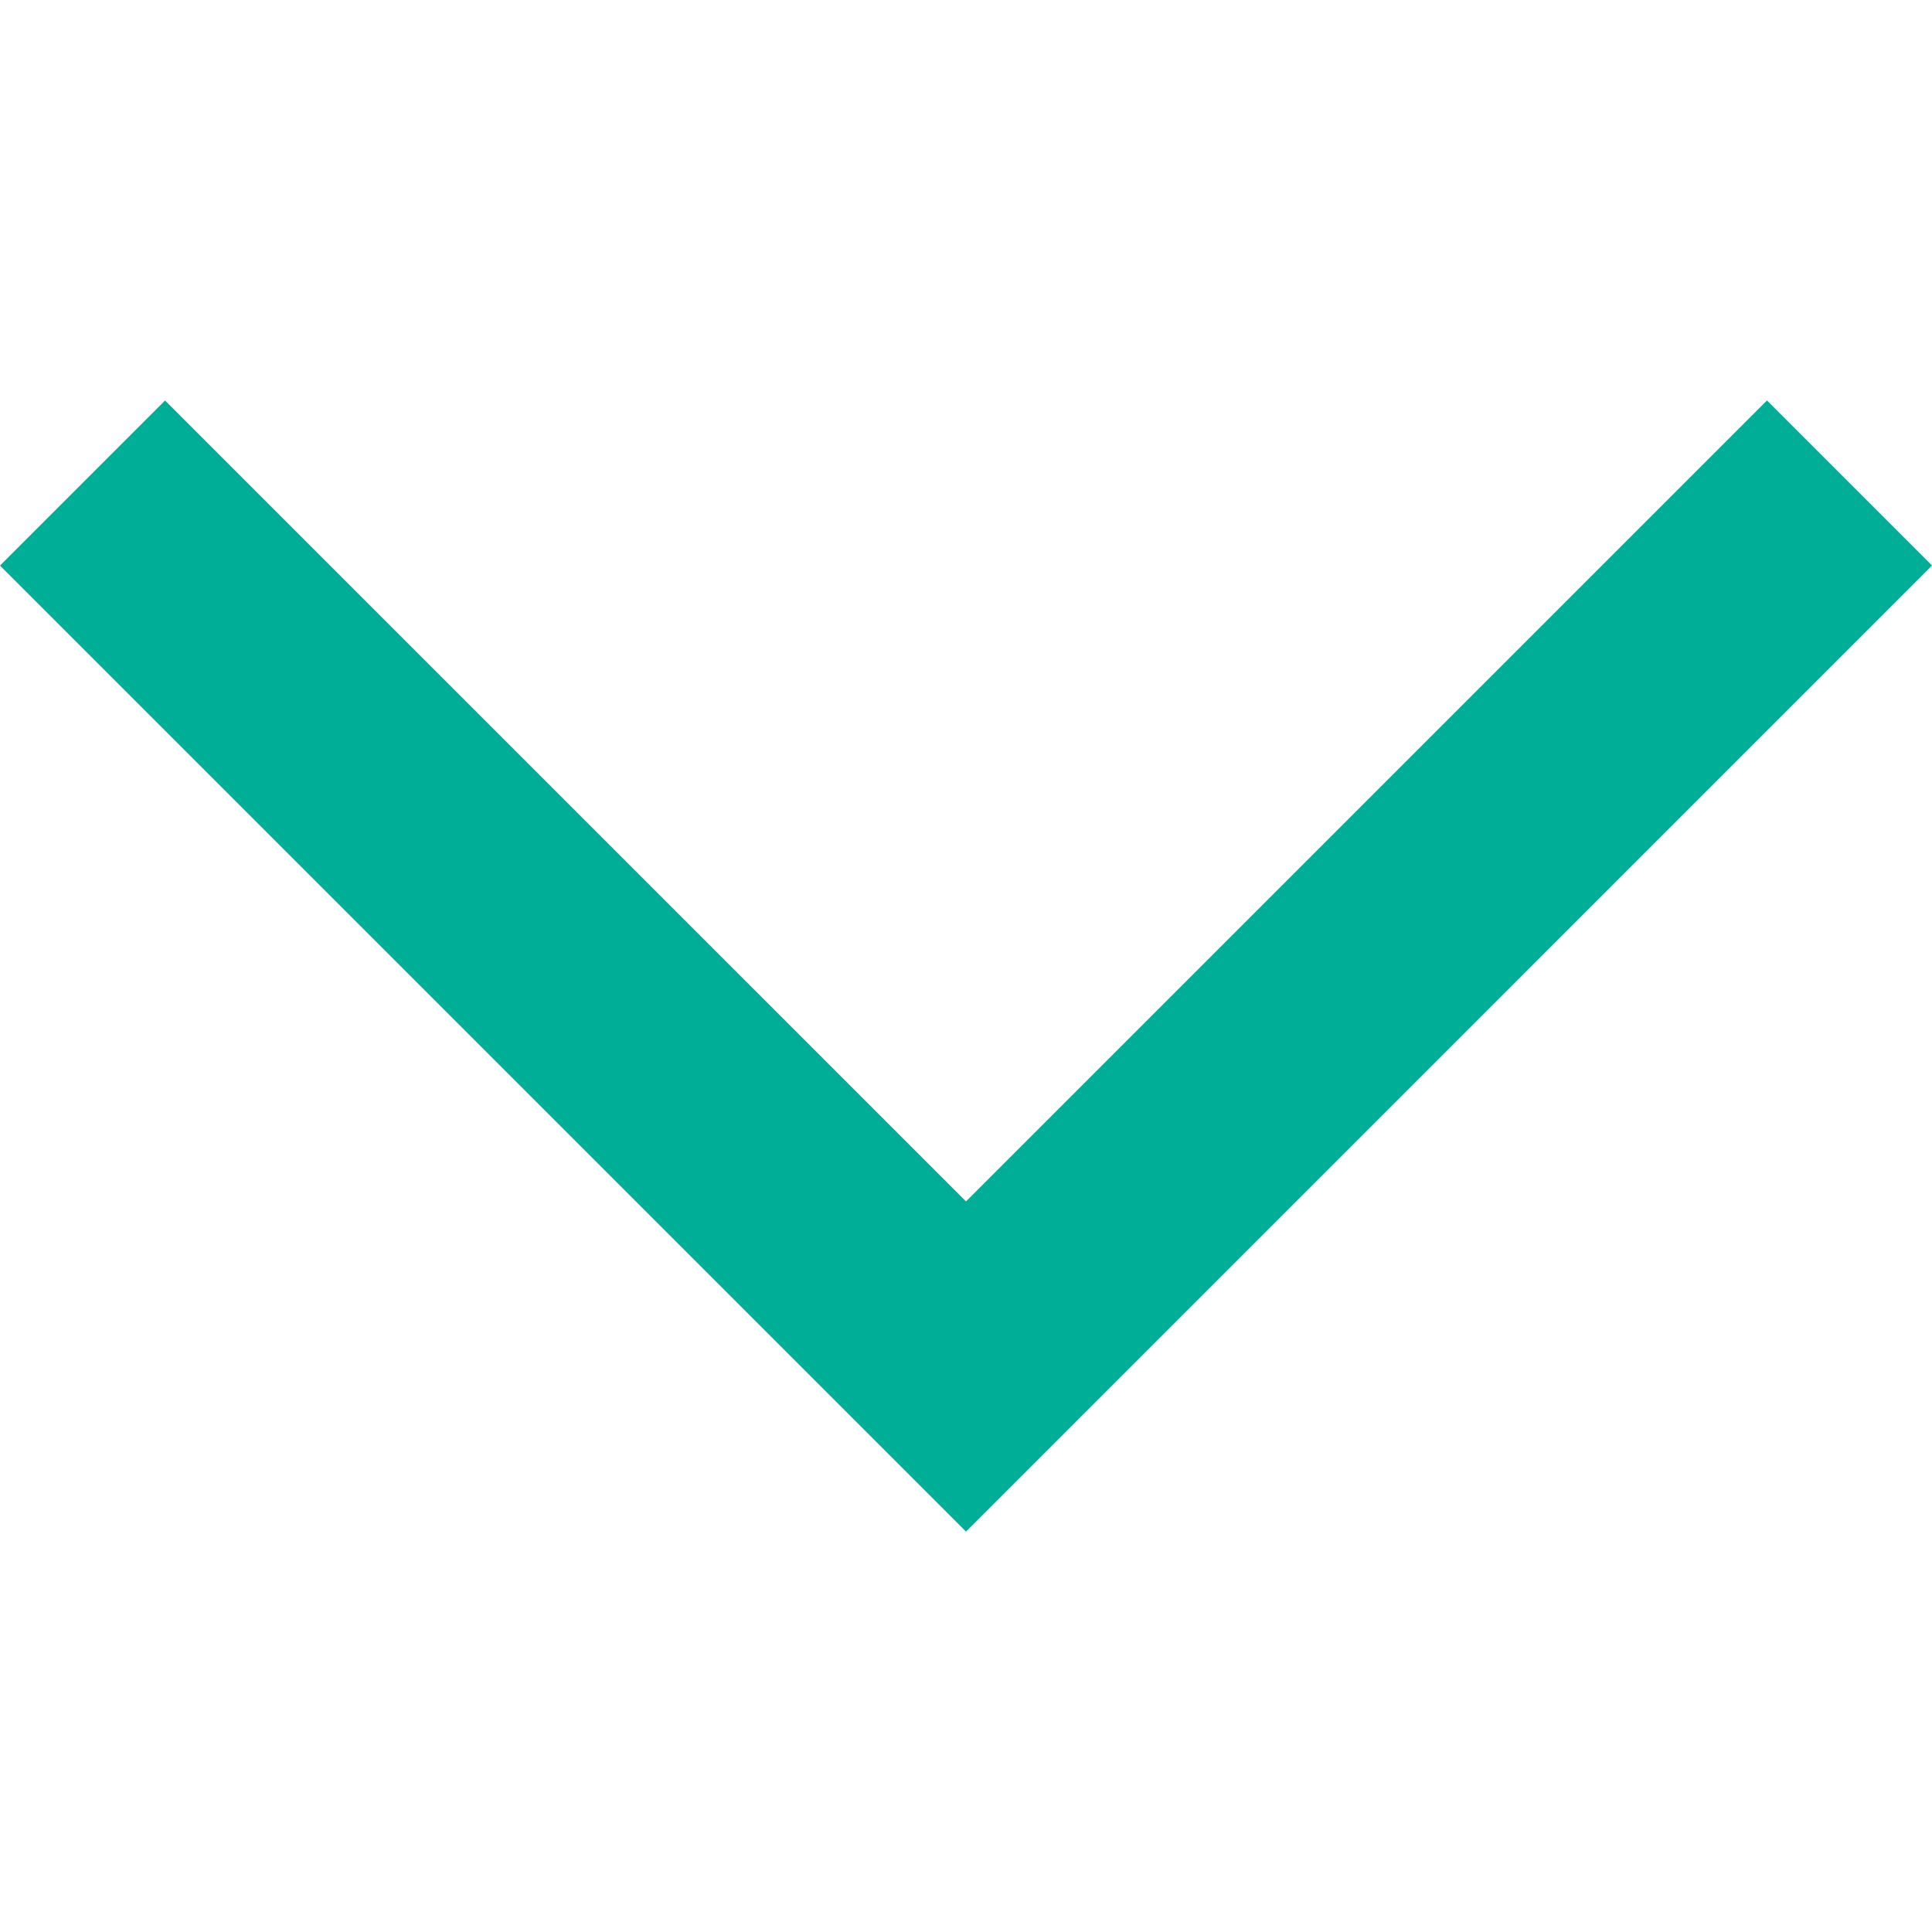 <svg xmlns="http://www.w3.org/2000/svg" viewBox="0 0 49.656 49.656"><g fill="#00ad97"><path d="M1.414 14.535l2.828-2.828 20.586 20.585 20.586-20.585 2.828 2.828L24.828 37.95z"/><path d="M24.828 39.364L0 14.536l4.242-4.242 20.586 20.585 20.586-20.586 4.242 4.242-24.828 24.829zm-22-24.828l22 22 22-22.001-1.414-1.414-20.586 20.586L4.242 13.122l-1.414 1.414z"/></g></svg>